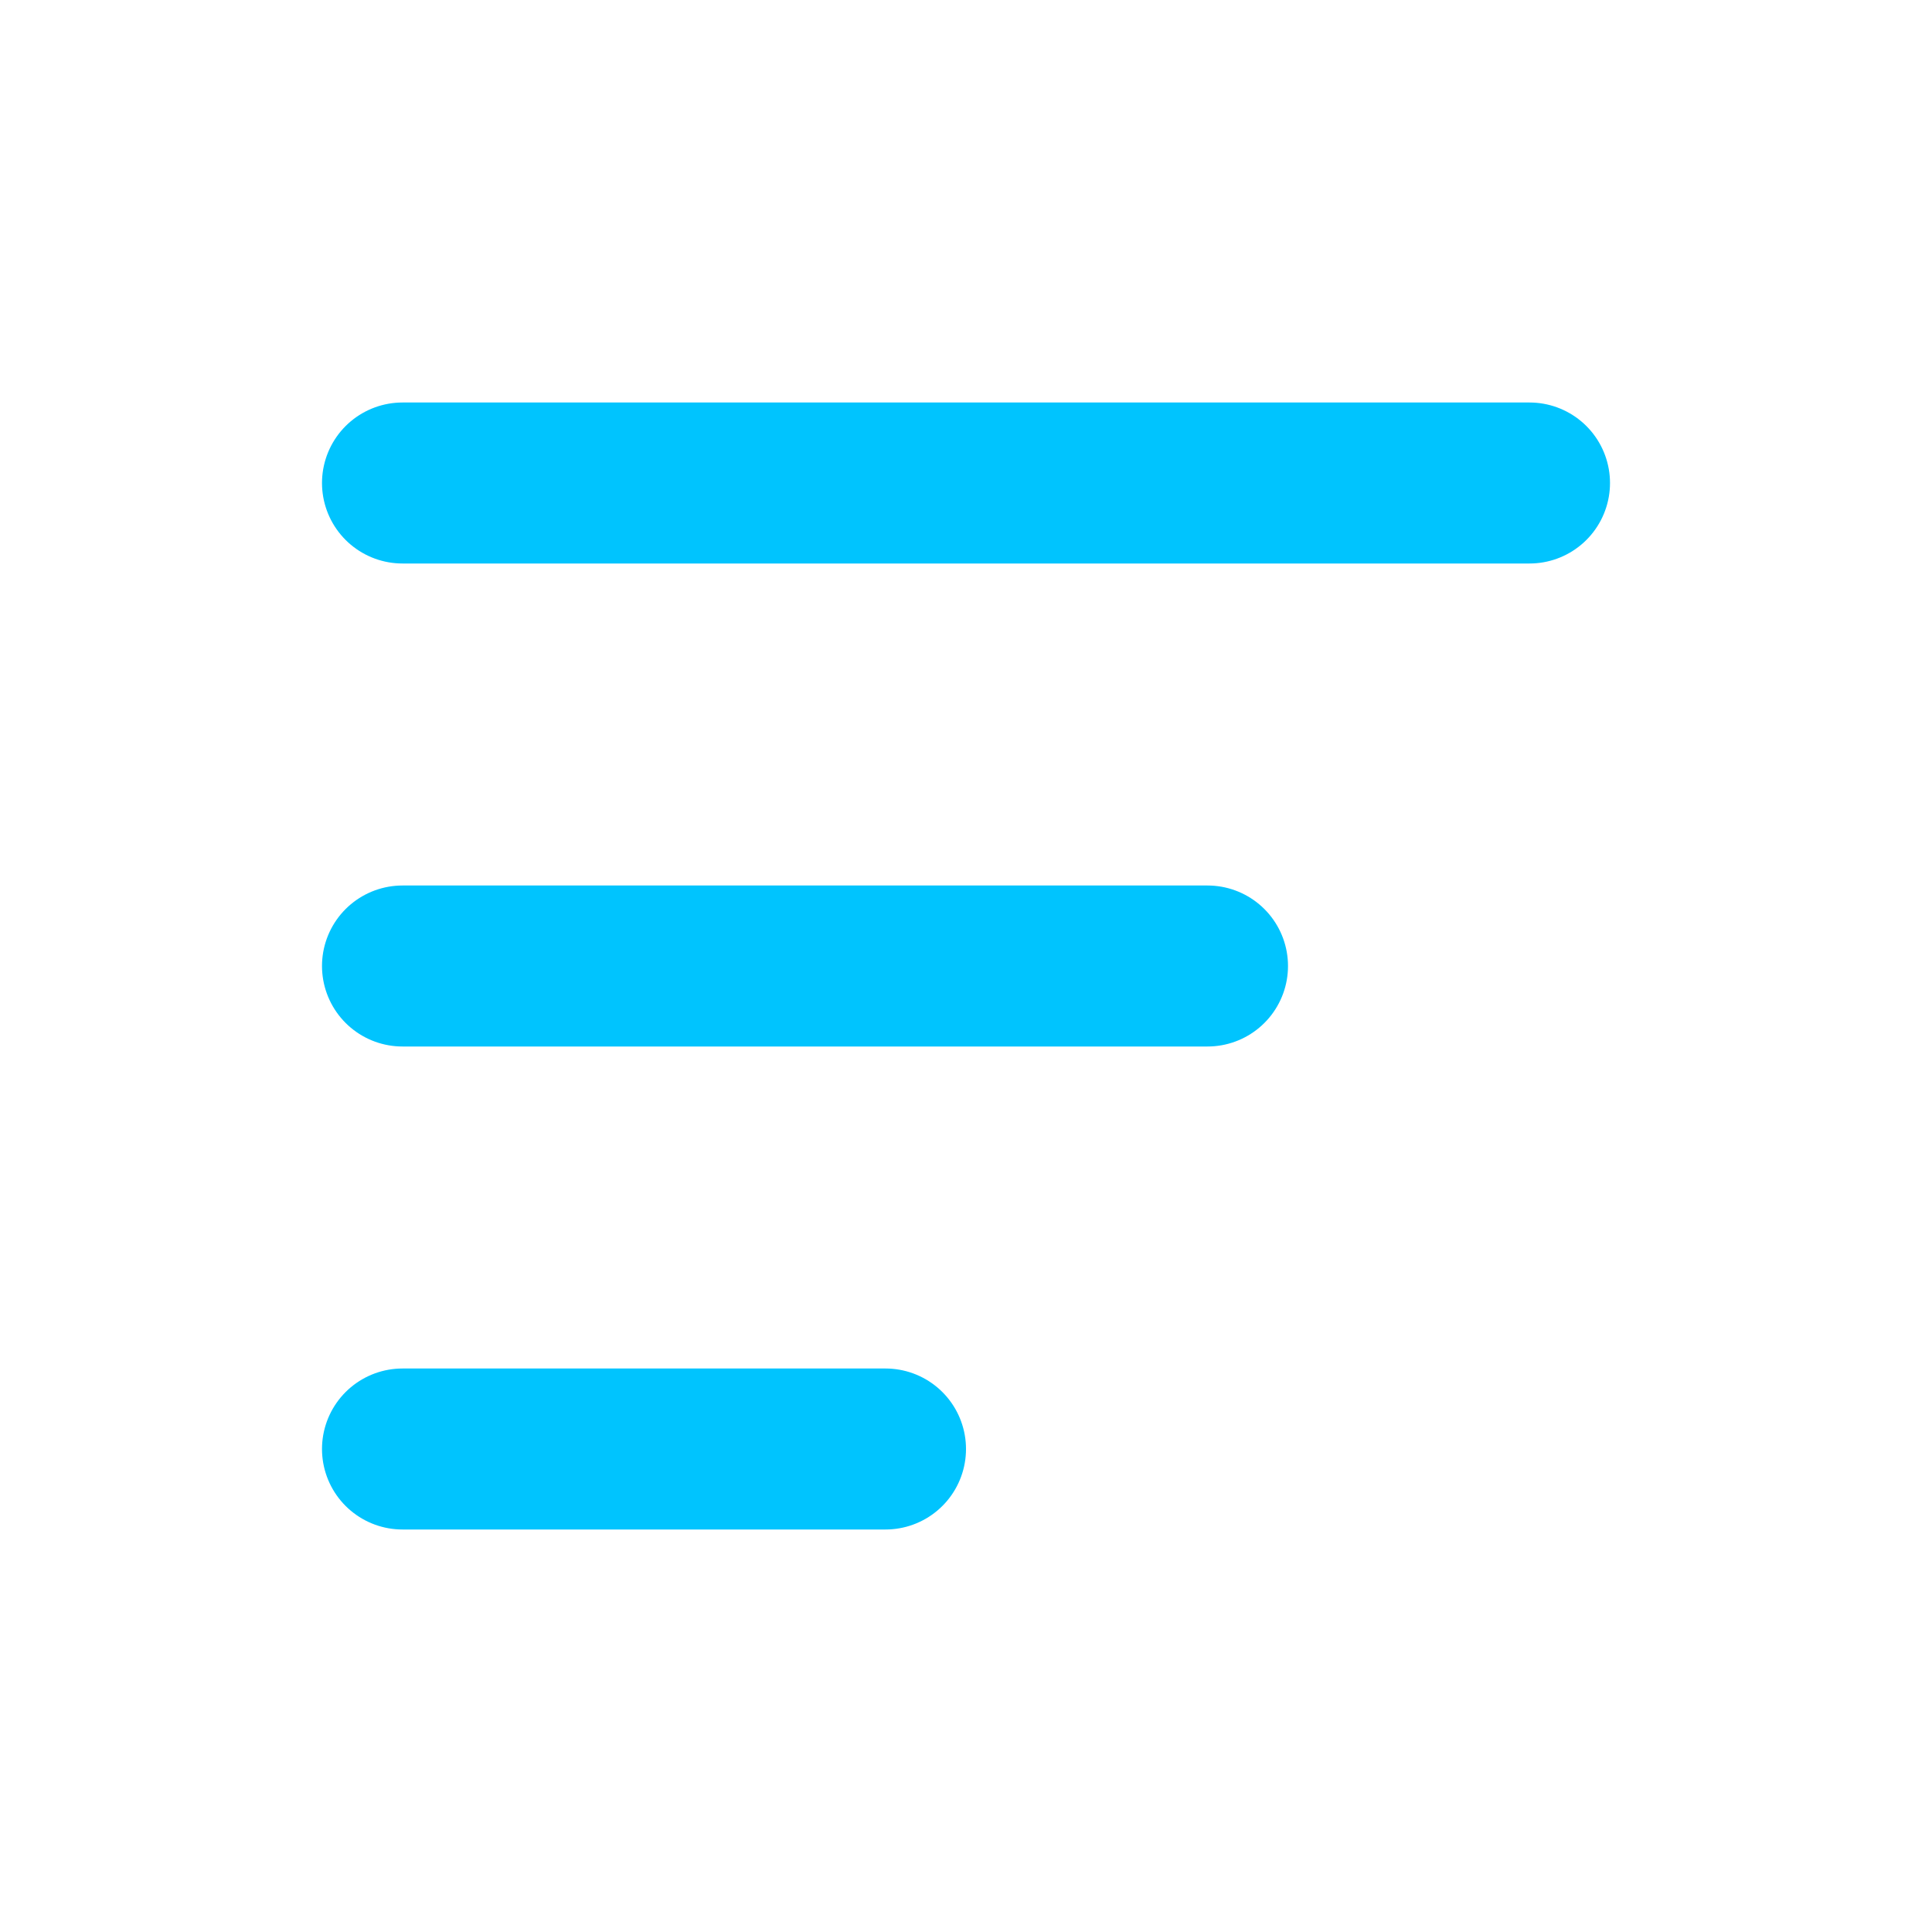 <svg width="24" height="24" viewBox="0 0 24 24" fill="none" xmlns="http://www.w3.org/2000/svg">
<path d="M5 6H19" stroke="#00C4FE" stroke-width="2" stroke-linecap="round"/>
<path d="M5 12H15" stroke="#00C4FE" stroke-width="2" stroke-linecap="round"/>
<path d="M5 18H11" stroke="#00C4FE" stroke-width="2" stroke-linecap="round"/>
</svg>
